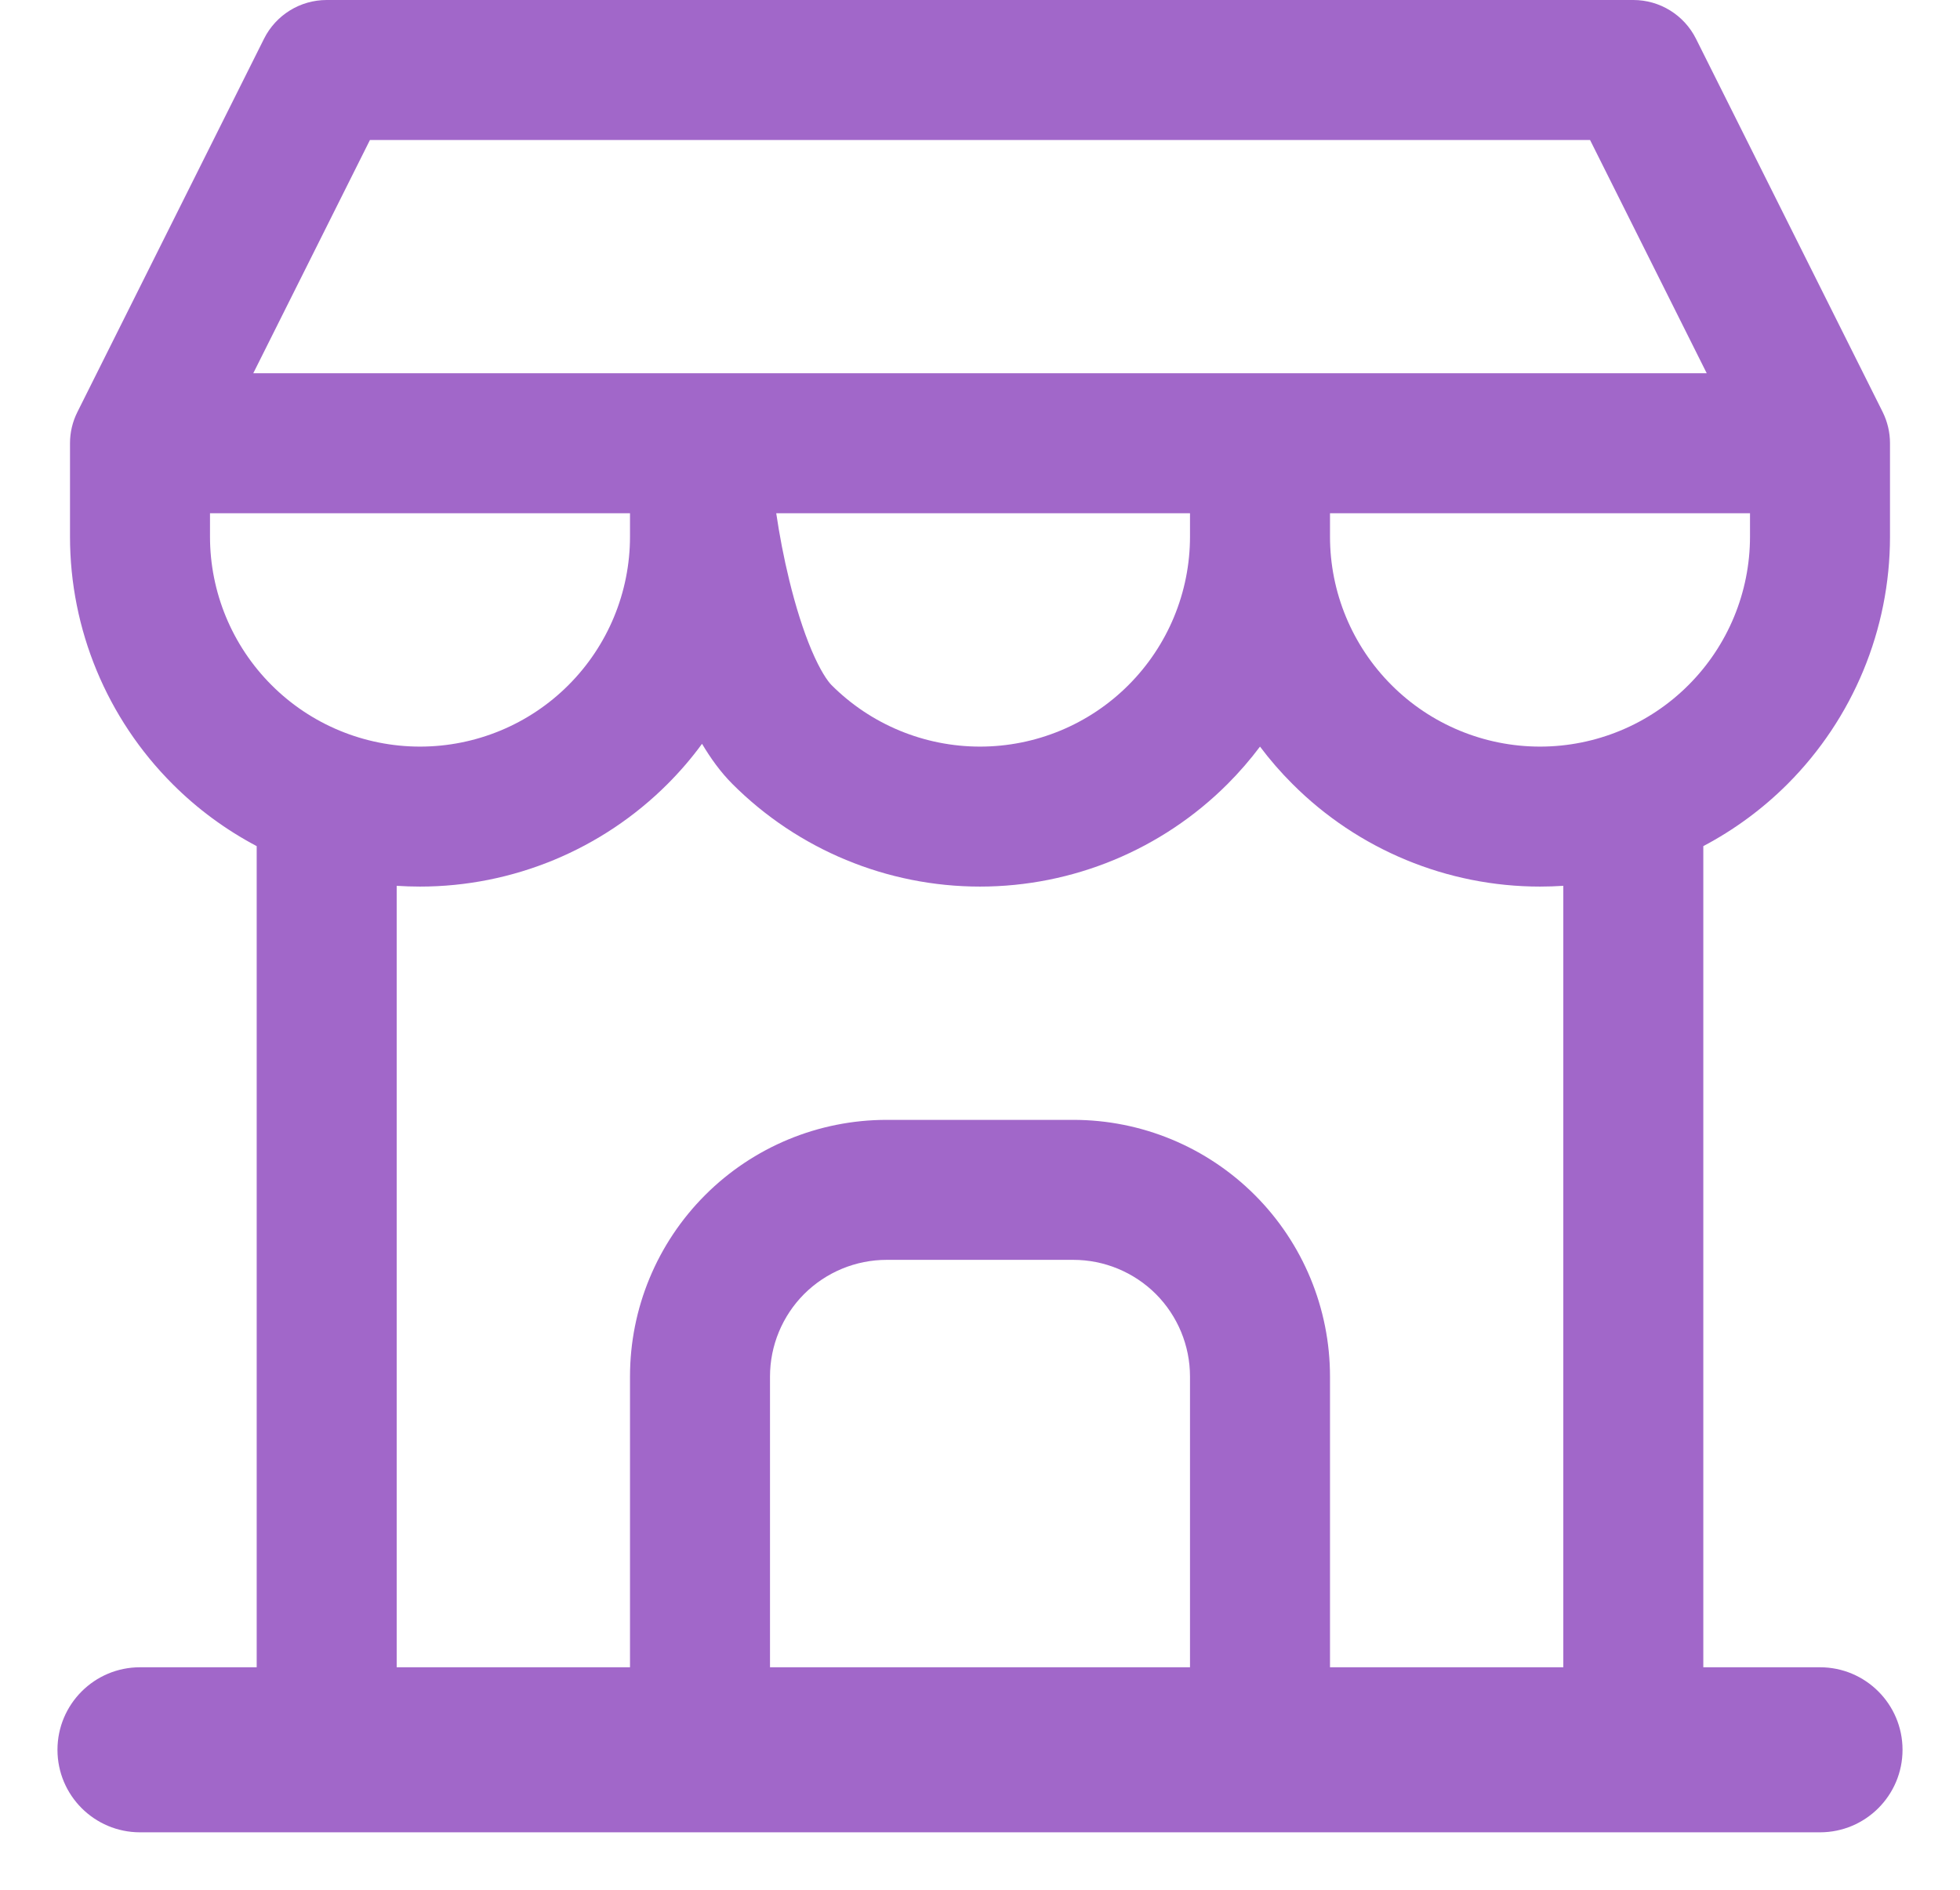 <svg width="28" height="27" viewBox="0 0 28 27" fill="none" xmlns="http://www.w3.org/2000/svg">
<path fill-rule="evenodd" clip-rule="evenodd" d="M3.772 0.553C3.942 0.214 4.288 0 4.667 0H23.333C23.712 0 24.058 0.214 24.228 0.553L26.895 5.886C26.964 6.025 27 6.178 27 6.333V7.667C27 8.993 26.473 10.264 25.536 11.202C25.178 11.56 24.772 11.857 24.333 12.089V23.821H26C26.651 23.821 27.179 24.349 27.179 25C27.179 25.651 26.651 26.179 26 26.179H2C1.349 26.179 0.821 25.651 0.821 25C0.821 24.349 1.349 23.821 2 23.821H3.667V12.089C3.228 11.857 2.822 11.56 2.465 11.202C1.527 10.264 1 8.993 1 7.667V6.333C1 6.178 1.036 6.025 1.106 5.886L3.772 0.553ZM22 12.667C22.112 12.667 22.223 12.663 22.333 12.656V23.821H19V19.667C19 18.694 18.614 17.762 17.926 17.074C17.238 16.386 16.306 16 15.333 16H12.667C11.694 16 10.762 16.386 10.074 17.074C9.386 17.762 9 18.694 9 19.667V23.821H5.667V12.656C5.777 12.663 5.888 12.667 6 12.667C7.326 12.667 8.598 12.14 9.536 11.202C9.716 11.022 9.881 10.83 10.029 10.627C10.152 10.834 10.295 11.033 10.464 11.202C11.402 12.14 12.674 12.667 14 12.667C15.326 12.667 16.598 12.14 17.536 11.202C17.704 11.034 17.859 10.855 18 10.667C18.141 10.855 18.296 11.034 18.465 11.202C19.402 12.14 20.674 12.667 22 12.667ZM11 23.821H17V19.667C17 19.225 16.824 18.801 16.512 18.488C16.199 18.176 15.775 18 15.333 18H12.667C12.225 18 11.801 18.176 11.488 18.488C11.176 18.801 11 19.225 11 19.667V23.821ZM11.089 7.333C11.134 7.637 11.196 7.967 11.276 8.293C11.367 8.666 11.475 9.009 11.593 9.288C11.718 9.583 11.824 9.733 11.879 9.788C12.441 10.351 13.204 10.667 14 10.667C14.796 10.667 15.559 10.351 16.121 9.788C16.684 9.225 17 8.462 17 7.667V7.333H11.089ZM19 7.333V7.667C19 8.462 19.316 9.225 19.879 9.788C20.441 10.351 21.204 10.667 22 10.667C22.796 10.667 23.559 10.351 24.121 9.788C24.684 9.225 25 8.462 25 7.667V7.333H19ZM24.382 5.333H18H10H3.618L5.285 2H22.715L24.382 5.333ZM3 7.333H9V7.667C9 8.462 8.684 9.225 8.121 9.788C7.559 10.351 6.796 10.667 6 10.667C5.204 10.667 4.441 10.351 3.879 9.788C3.316 9.225 3 8.462 3 7.667V7.333Z" fill="#A167C9"/>
</svg>
